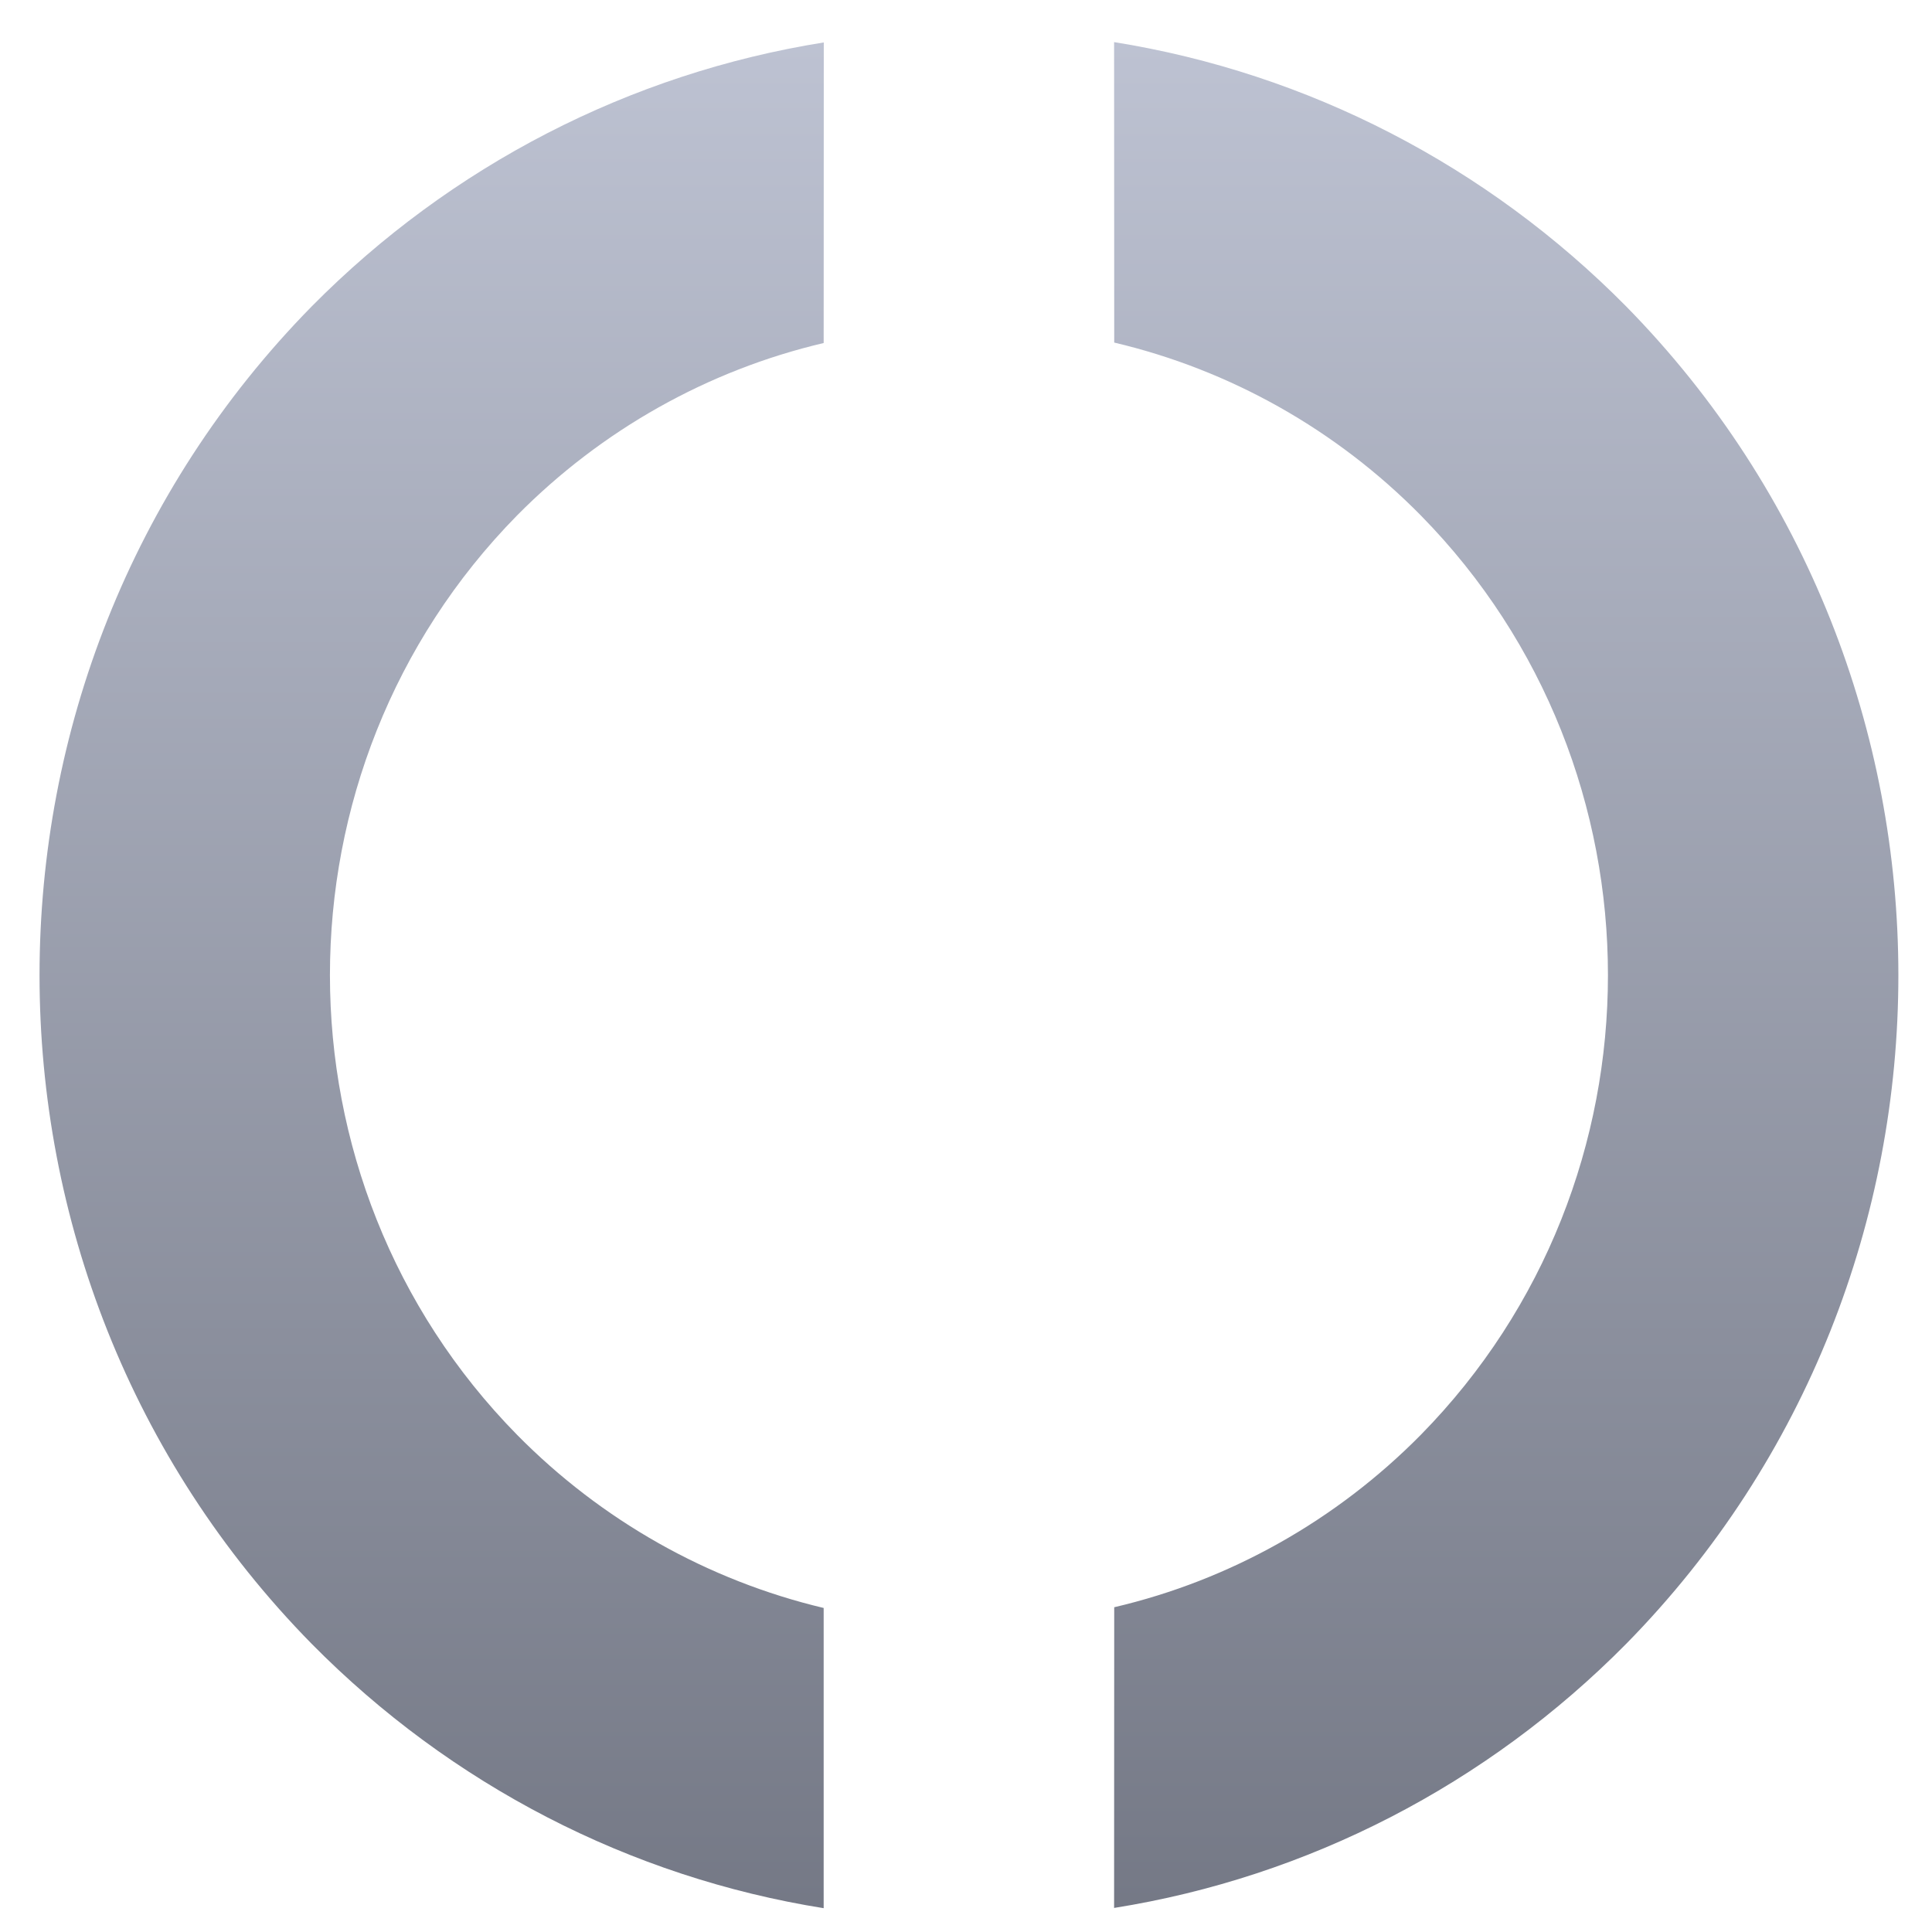 <svg xmlns="http://www.w3.org/2000/svg" xmlns:xlink="http://www.w3.org/1999/xlink" width="64" height="64" viewBox="0 0 64 64" version="1.1"><defs><linearGradient id="linear0" gradientUnits="userSpaceOnUse" x1="0" y1="0" x2="0" y2="1" gradientTransform="matrix(74.123,0,0,68.962,-5.171,-1.43)"><stop offset="0" style="stop-color:#c1c6d6;stop-opacity:1;"/><stop offset="1" style="stop-color:#6f7380;stop-opacity:1;"/></linearGradient></defs><g id="surface1"><path style=" stroke:none;fill-rule:nonzero;fill:url(#linear0);" d="M 53.871 10.152 C 49.262 5.488 43.328 2.422 36.906 1.395 L 36.91 11.348 C 40.754 12.254 44.273 14.238 47.066 17.074 C 55.332 25.484 55.332 39.121 47.066 47.531 C 44.27 50.363 40.754 52.344 36.91 53.242 L 36.906 63.203 C 43.328 62.18 49.262 59.117 53.871 54.453 C 65.891 42.223 65.891 22.391 53.871 10.152 Z M 27.289 1.406 C 20.867 2.43 14.934 5.488 10.324 10.152 C -1.695 22.391 -1.695 42.223 10.324 54.453 C 14.934 59.121 20.867 62.188 27.285 63.211 L 27.285 53.266 C 23.441 52.352 19.926 50.367 17.129 47.531 C 8.863 39.121 8.863 25.484 17.129 17.074 C 19.926 14.246 23.441 12.266 27.285 11.363 Z M 27.289 1.406 "/></g></svg>
